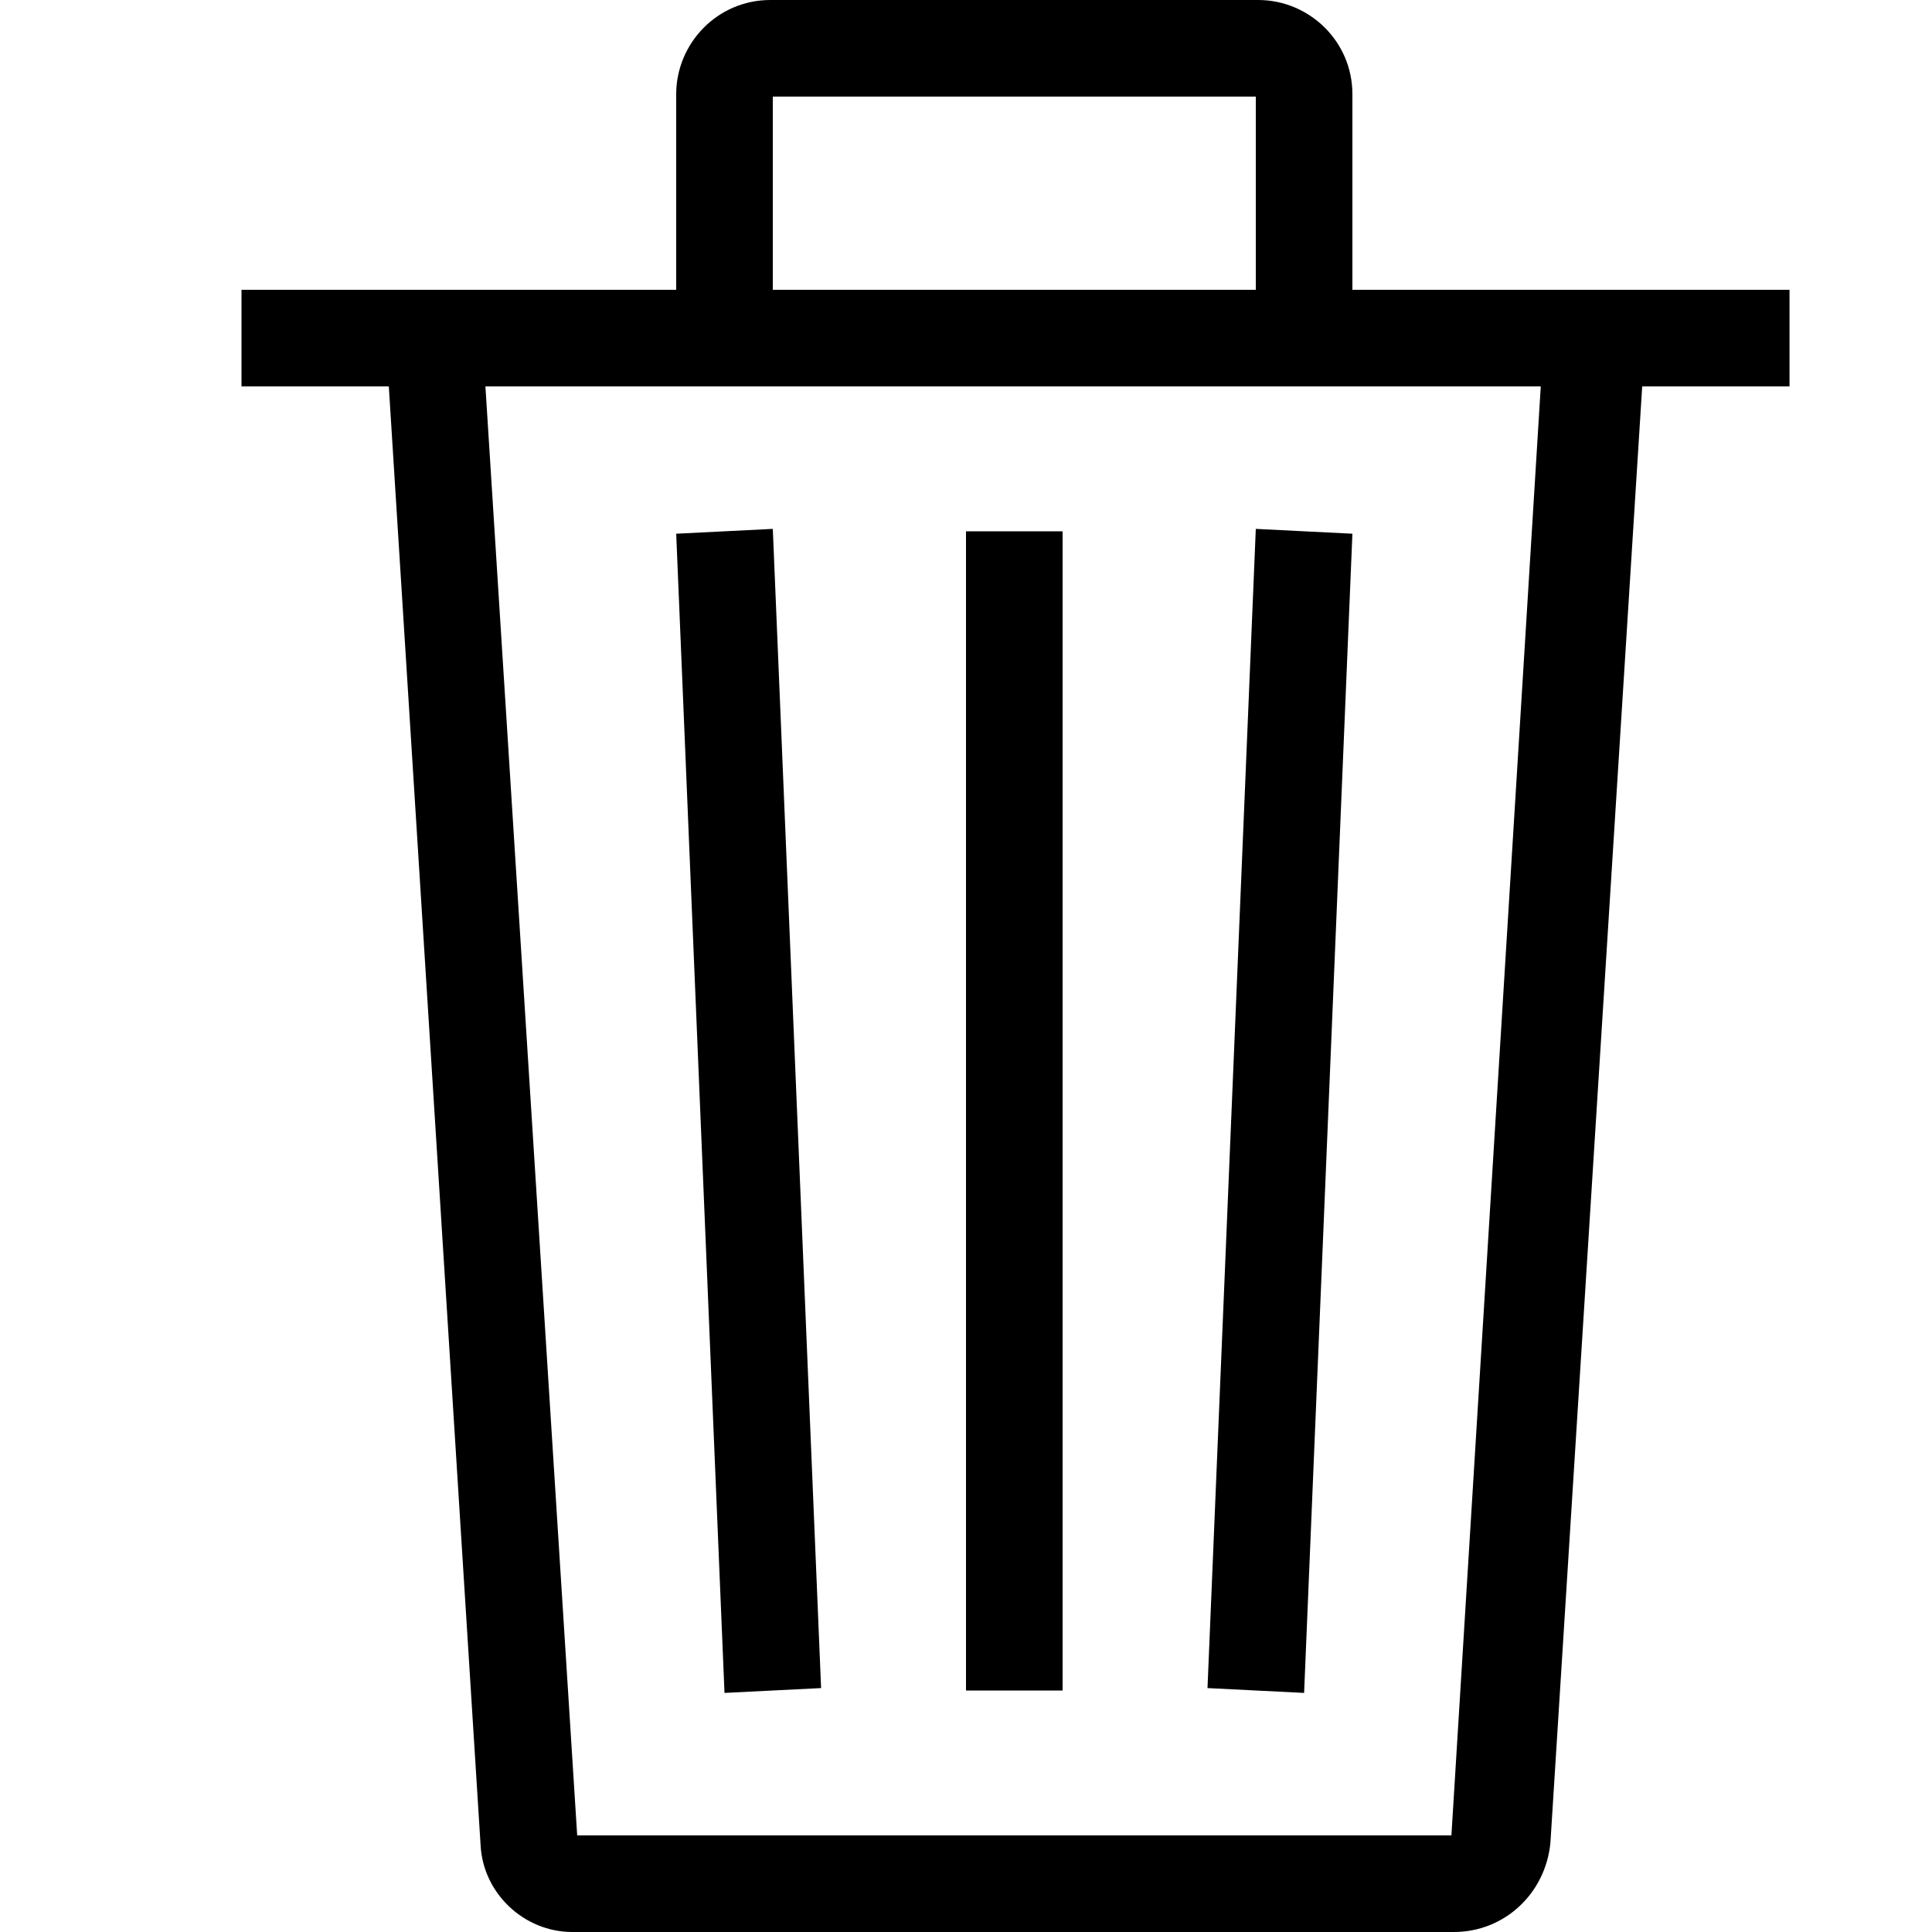 <?xml version="1.0" encoding="utf-8"?>
<!-- Generator: Adobe Illustrator 19.1.0, SVG Export Plug-In . SVG Version: 6.00 Build 0)  -->
<svg version="1.1" id="Layer_1" xmlns="http://www.w3.org/2000/svg" xmlns:xlink="http://www.w3.org/1999/xlink" x="0px" y="0px"
	 viewBox="-23 26 80 80" enable-background="new -23 26 80 80" xml:space="preserve">
<path d="M51,38H33v-8.1c0-2.2-1.8-3.9-3.9-3.9H8.9C6.7,26,5,27.8,5,29.9V38h-18v4h6.1l3.8,60.4c0.1,2,1.8,3.6,3.8,3.6h36.5
	c2.1,0,3.8-1.6,4-3.7L45,42h6.1v-4H51z M9,30h20v8H9V30z M37.1,102H0.9l-3.8-60h43.7L37.1,102z M21,96h-4V48h4V96z M7,96.1l-2-48
	l4-0.2l2,48L7,96.1z M31,96.1l-4-0.2l2-48l4,0.2L31,96.1z"/>
</svg>

